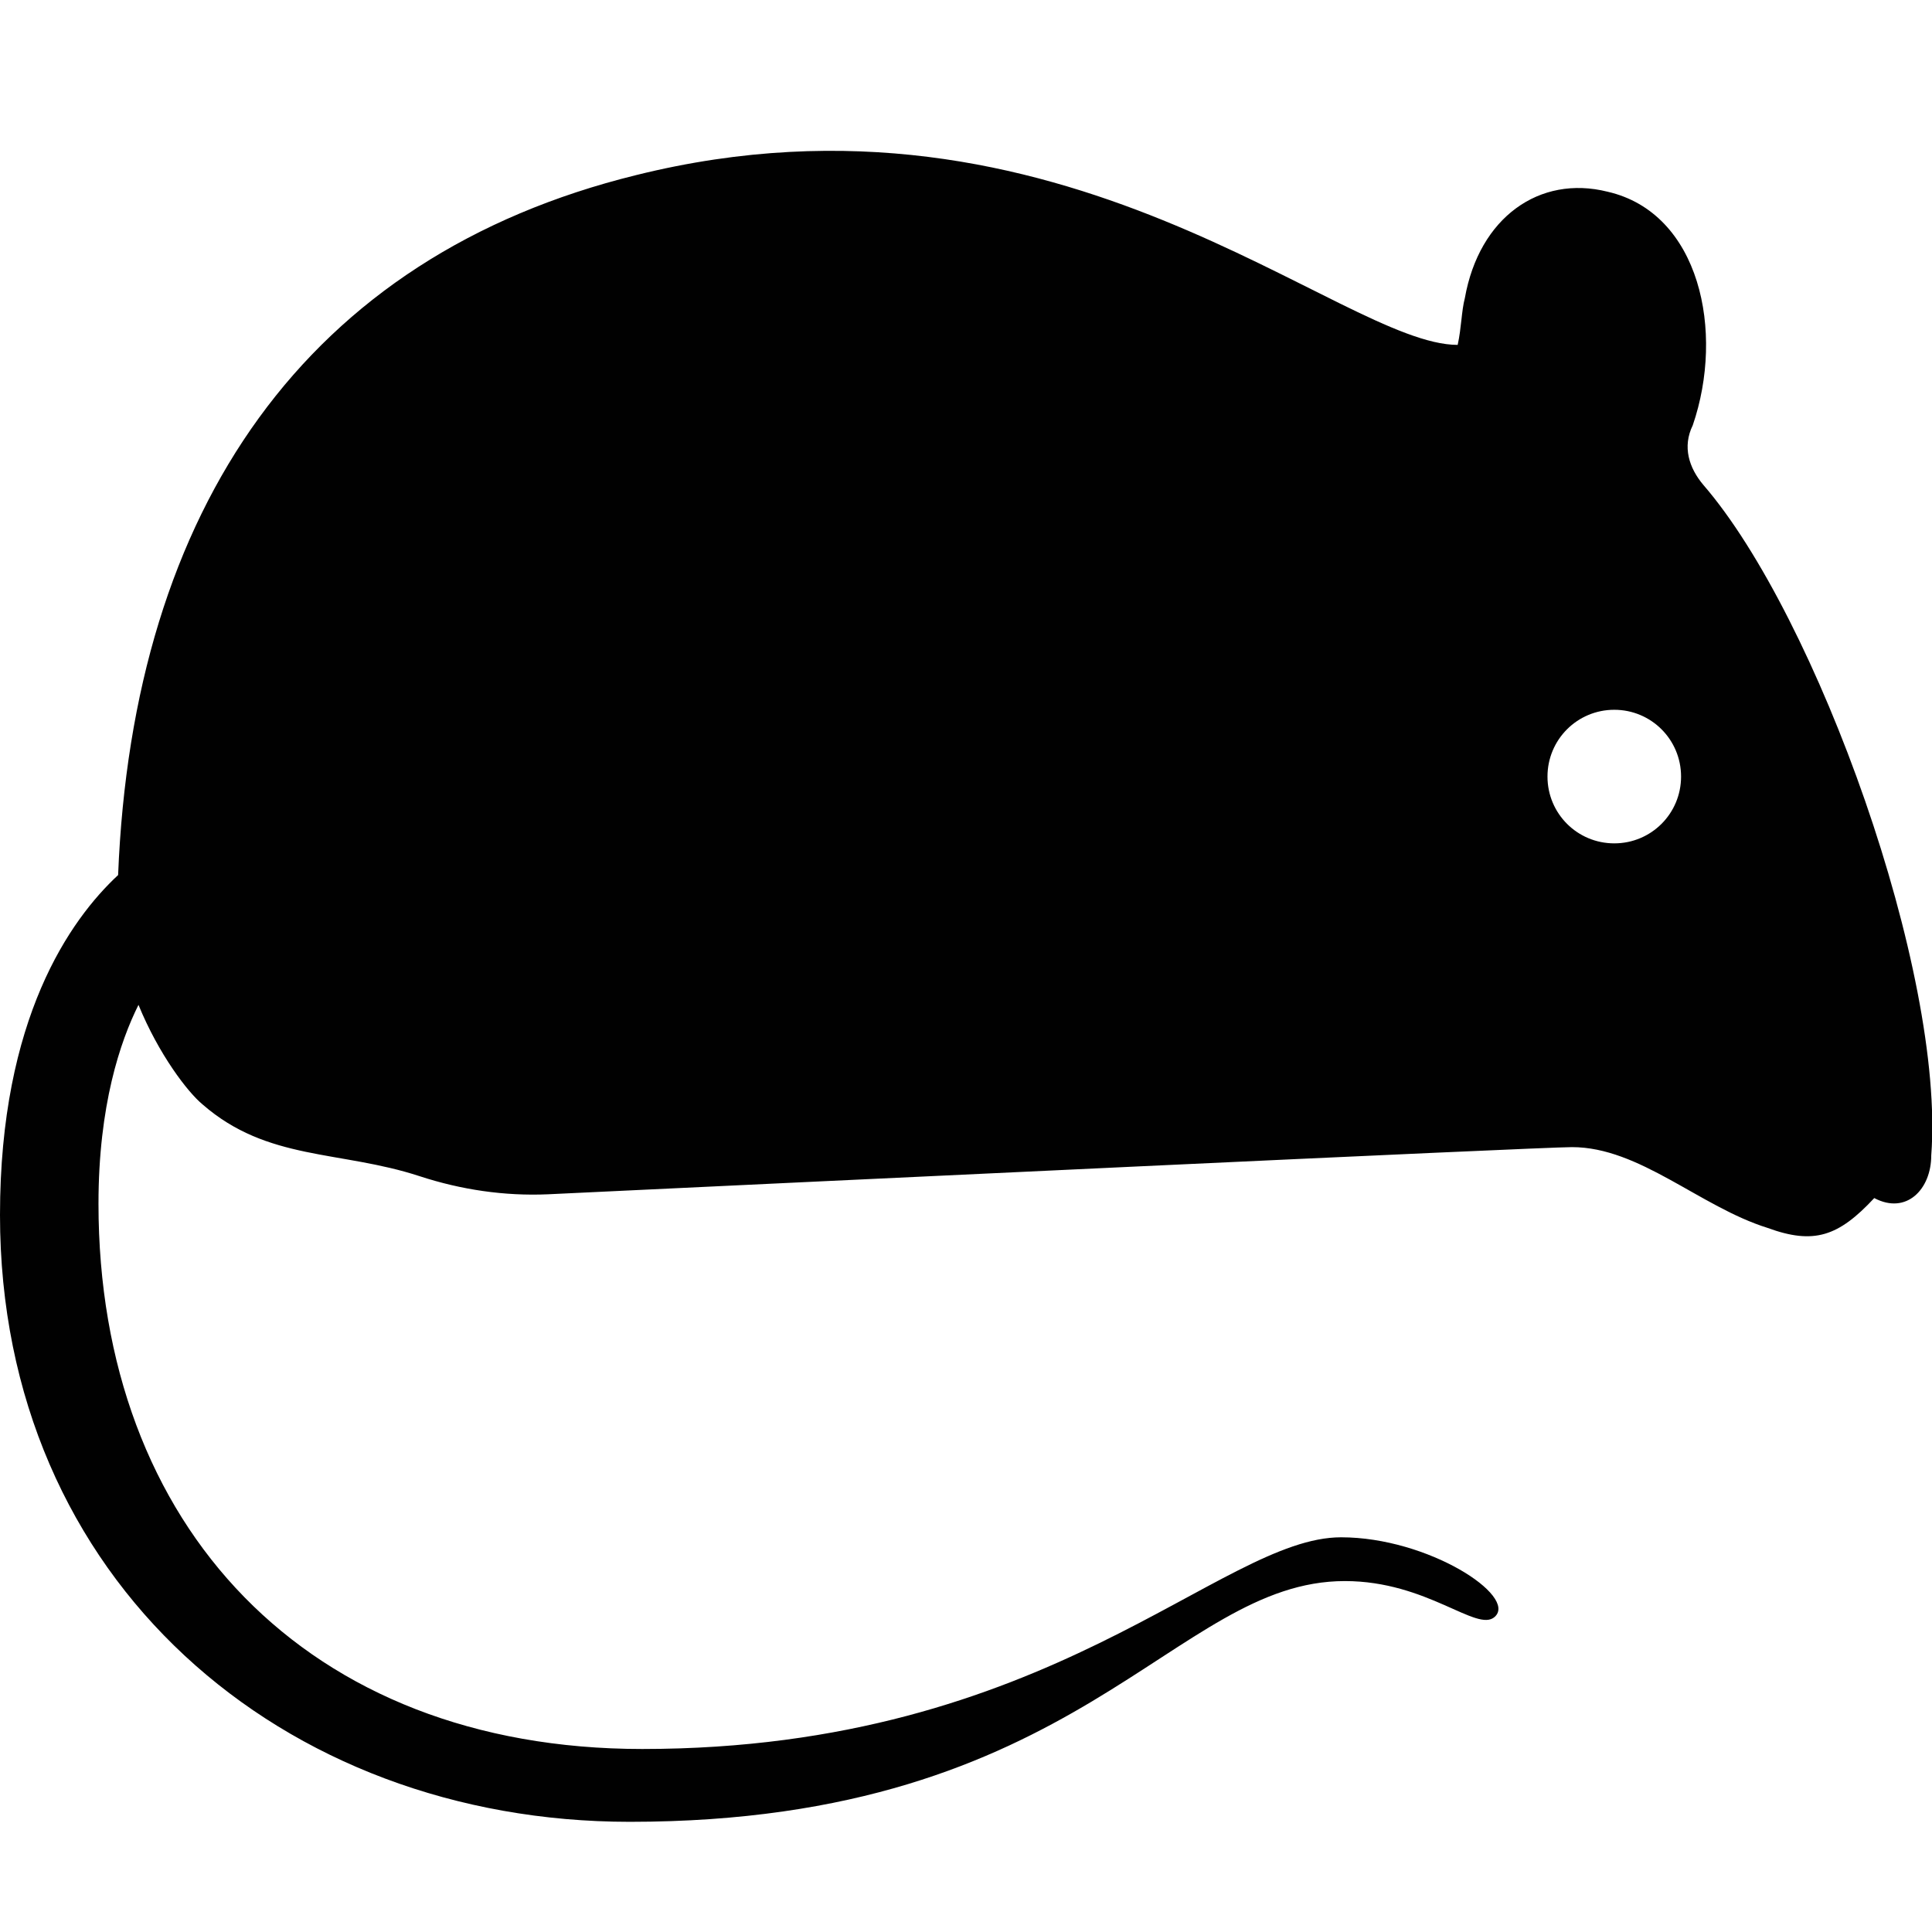 <?xml version="1.0" encoding="utf-8"?>
<!-- Generator: Adobe Illustrator 22.0.1, SVG Export Plug-In . SVG Version: 6.00 Build 0)  -->
<svg version="1.1" id="Layer_2" xmlns="http://www.w3.org/2000/svg" xmlns:xlink="http://www.w3.org/1999/xlink" x="0px" y="0px"
	 viewBox="0 0 512 512" style="enable-background:new 0 0 512 512;" xml:space="preserve">
<style type="text/css">
	.st0{fill:#010101;}
</style>
<path class="st0" d="M451.4,128.5c-3.8-4.5-5.6-10.1-2.8-15.8c8.5-24.8,1.9-56.3-22.6-61.9C408,46.3,392,57.6,388.2,79
	c-0.9,3.4-0.9,7.9-1.9,12.4c-31.1,0-104.6-73.1-217.7-45C81.2,67.9,35.2,134.6,31.3,231.9C18.6,243.7,0,269.9,0,322
	c0,97,74.9,160.8,166.9,160.8c119.6,0,143.8-63.8,189.5-63.8c21.9,0,35,13.7,39.7,9.5c6.2-5.5-17.6-21.1-40.7-21.1
	c-32.2,0-76.9,56.1-185.2,56.1c-89,0-144.1-59.1-144.1-144.5c0-26.1,5.8-43.1,10.6-52.7c5.4,13.2,13.1,23.2,17,26.4
	c17.2,15,36.4,12.1,57.5,19c11,3.6,22.5,5.3,34,4.8c65.4-3.1,262.7-12.5,271.4-12.5c17.9,0,33.9,15.8,51.8,21.4
	c12.3,4.5,18.8,2.3,28.3-7.9c8.5,4.5,15.1-2.3,15.1-11.3C515.5,257.8,481.5,163.3,451.4,128.5z M427.8,223.5
	c-9.8,0-17.7-7.9-17.7-17.7c0-9.8,7.9-17.7,17.7-17.7c9.8,0,17.7,7.9,17.7,17.7C445.5,215.6,437.6,223.5,427.8,223.5z"/>
</svg>
